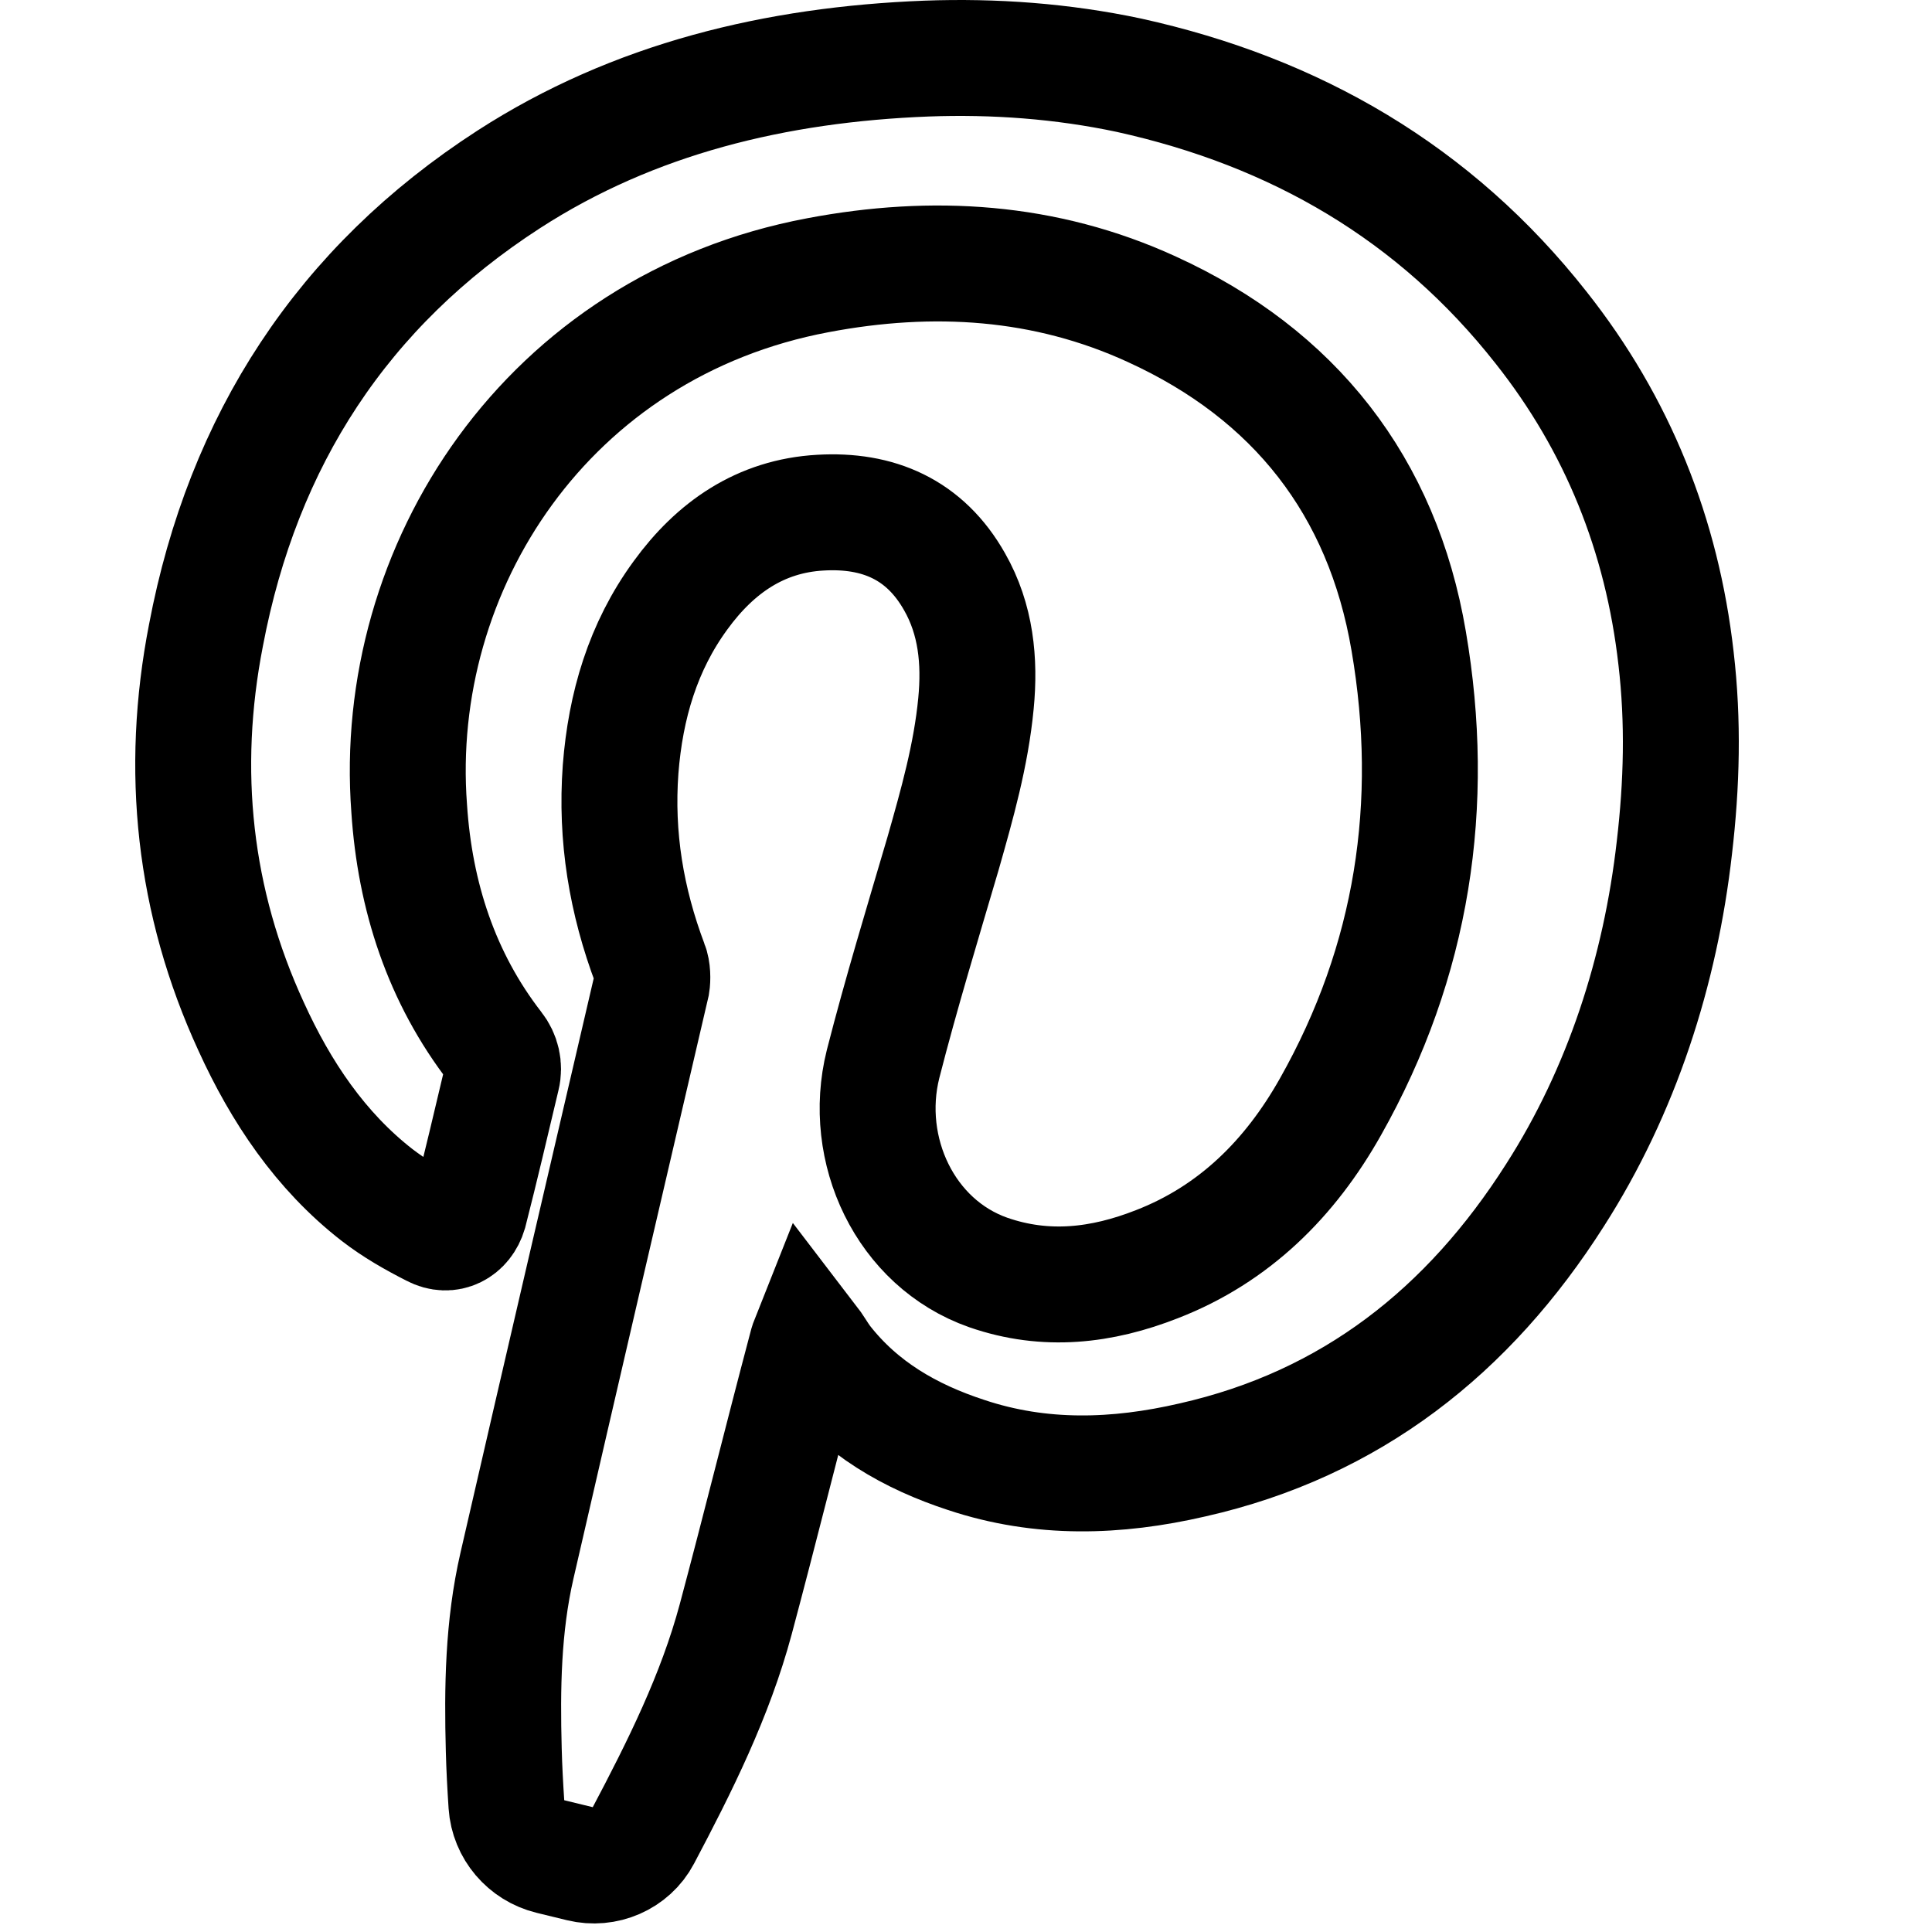 <svg xmlns="http://www.w3.org/2000/svg" viewBox="0 0 100 100" fill="none">
    <path stroke="currentColor" stroke-linecap="round" stroke-miterlimit="10" stroke-width="6" d="M38.083 83.804C37.018 87.771 35.188 91.437 33.271 95.059C32.665 96.21 31.32 96.784 30.056 96.475L28.485 96.092C27.225 95.785 26.3 94.703 26.213 93.41C26.151 92.47 26.099 91.522 26.075 90.574C25.99 87.383 26.033 84.192 26.757 81.044C29.056 71.039 31.398 60.991 33.74 50.943C33.782 50.684 33.782 50.21 33.655 49.908C32.42 46.631 31.866 43.31 32.122 39.817C32.377 36.54 33.271 33.478 35.23 30.804C37.019 28.346 39.36 26.707 42.469 26.535C45.449 26.362 47.876 27.397 49.409 30.114C50.516 32.055 50.729 34.211 50.516 36.41C50.261 39.084 49.537 41.628 48.813 44.173C47.749 47.795 46.642 51.417 45.705 55.083C44.598 59.525 46.854 64.355 51.155 65.864C54.136 66.899 57.031 66.554 59.884 65.433C63.886 63.88 66.782 60.991 68.868 57.282C73.126 49.736 74.361 41.628 72.913 33.176C71.551 25.155 66.995 19.376 59.628 16.012C54.093 13.468 48.26 13.123 42.341 14.244C28.332 16.875 20.242 29.381 21.179 41.844C21.477 46.372 22.839 50.598 25.65 54.221C25.99 54.652 26.118 55.212 25.99 55.73C25.437 58.059 24.883 60.431 24.287 62.759C24.032 63.622 23.223 64.053 22.414 63.622C21.392 63.104 20.412 62.544 19.518 61.853C16.58 59.568 14.536 56.506 13.003 53.142C10.023 46.674 9.299 39.86 10.662 32.874C12.578 22.783 17.73 14.848 26.331 9.285C32.803 5.102 40.169 3.334 47.962 3.032C51.453 2.903 54.987 3.161 58.436 3.894C67.037 5.792 74.276 9.975 79.769 16.961C83.728 21.964 86.028 27.699 86.752 34.082C87.135 37.359 87.05 40.593 86.666 43.871C85.943 50.253 83.941 56.463 80.492 61.853C76.022 68.883 69.933 73.713 61.715 75.567C57.797 76.473 53.88 76.602 50.005 75.308C47.11 74.36 44.555 72.894 42.639 70.435C42.383 70.09 42.171 69.702 41.873 69.314C41.787 69.53 41.745 69.702 41.702 69.875L41.702 69.875C40.467 74.532 39.318 79.19 38.083 83.804Z" />
</svg>
